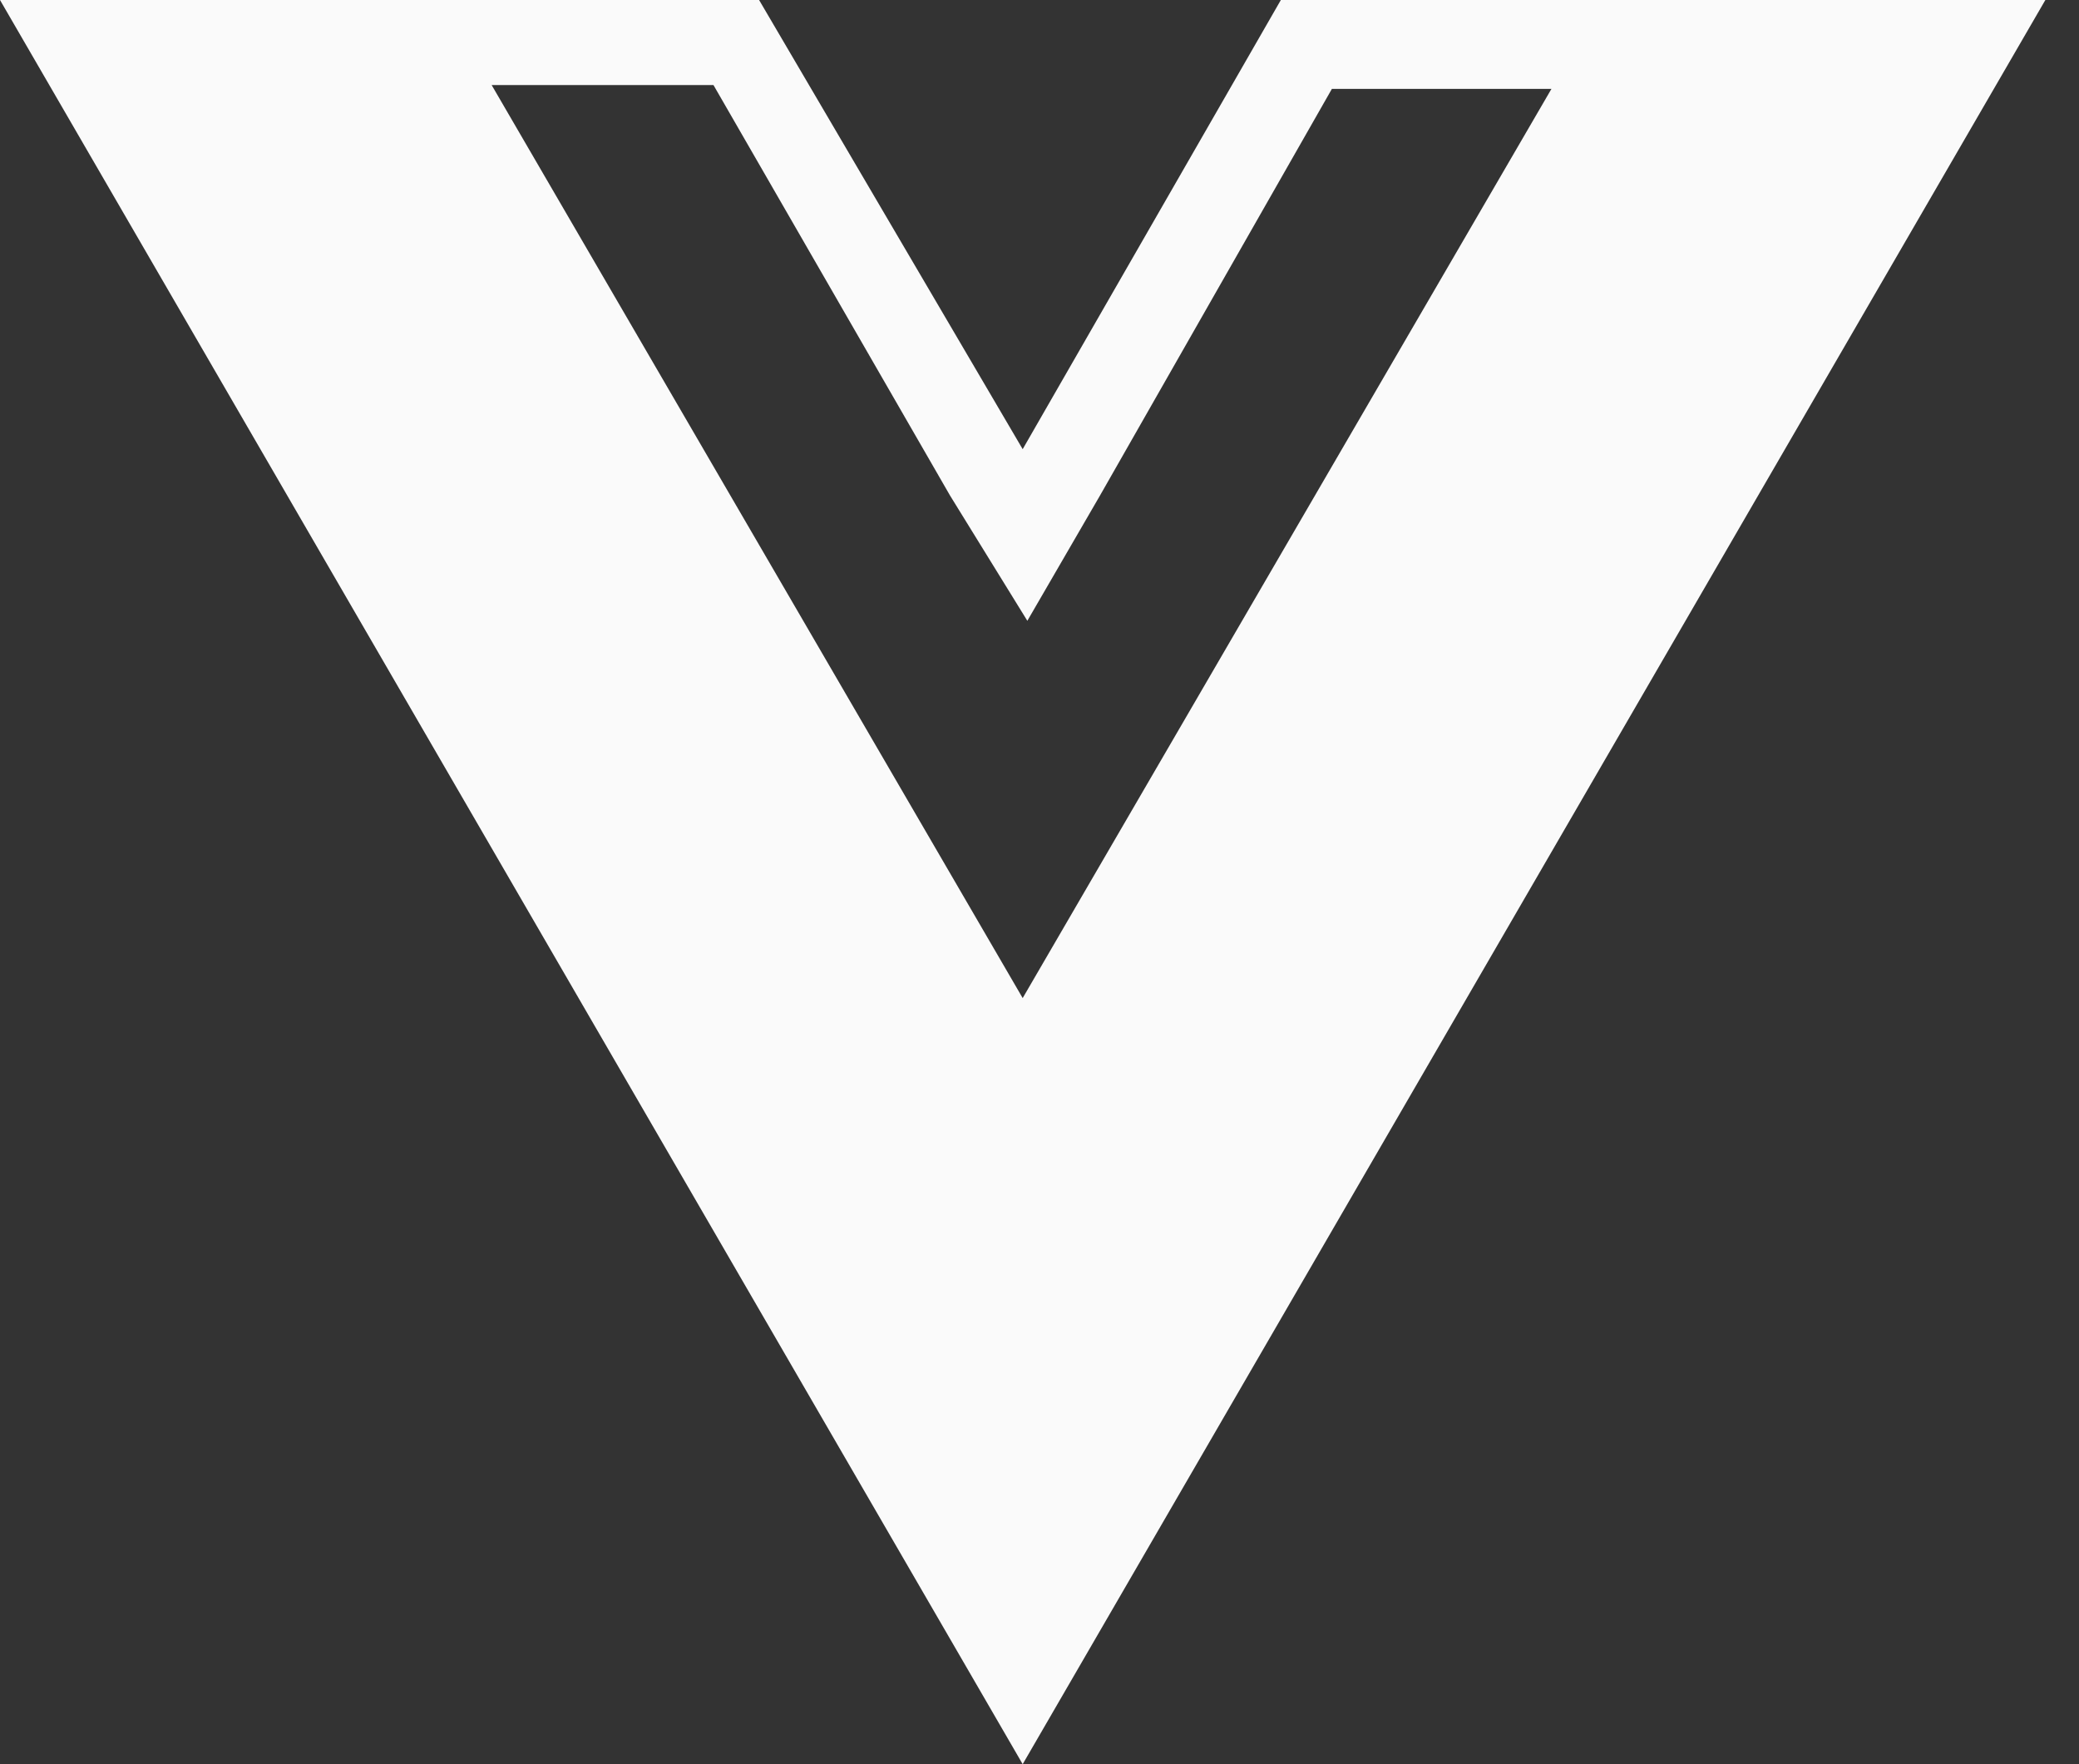 <svg width="33" height="28" viewBox="0 0 33 28" fill="none" xmlns="http://www.w3.org/2000/svg">
<rect x="0" y="0" width="33" height="28" fill="#333333" stroke="none"/>
<path d="M26.933 0H20.331L16.233 7.129L12.049 0H0L16.233 28L32.466 0H26.933ZM11.325 1.35L15.08 7.865L16.307 9.853L17.46 7.865L21.141 1.411H24.626L16.233 15.841L7.804 1.35H11.325Z" fill="#FAFAFA"/>
</svg>
